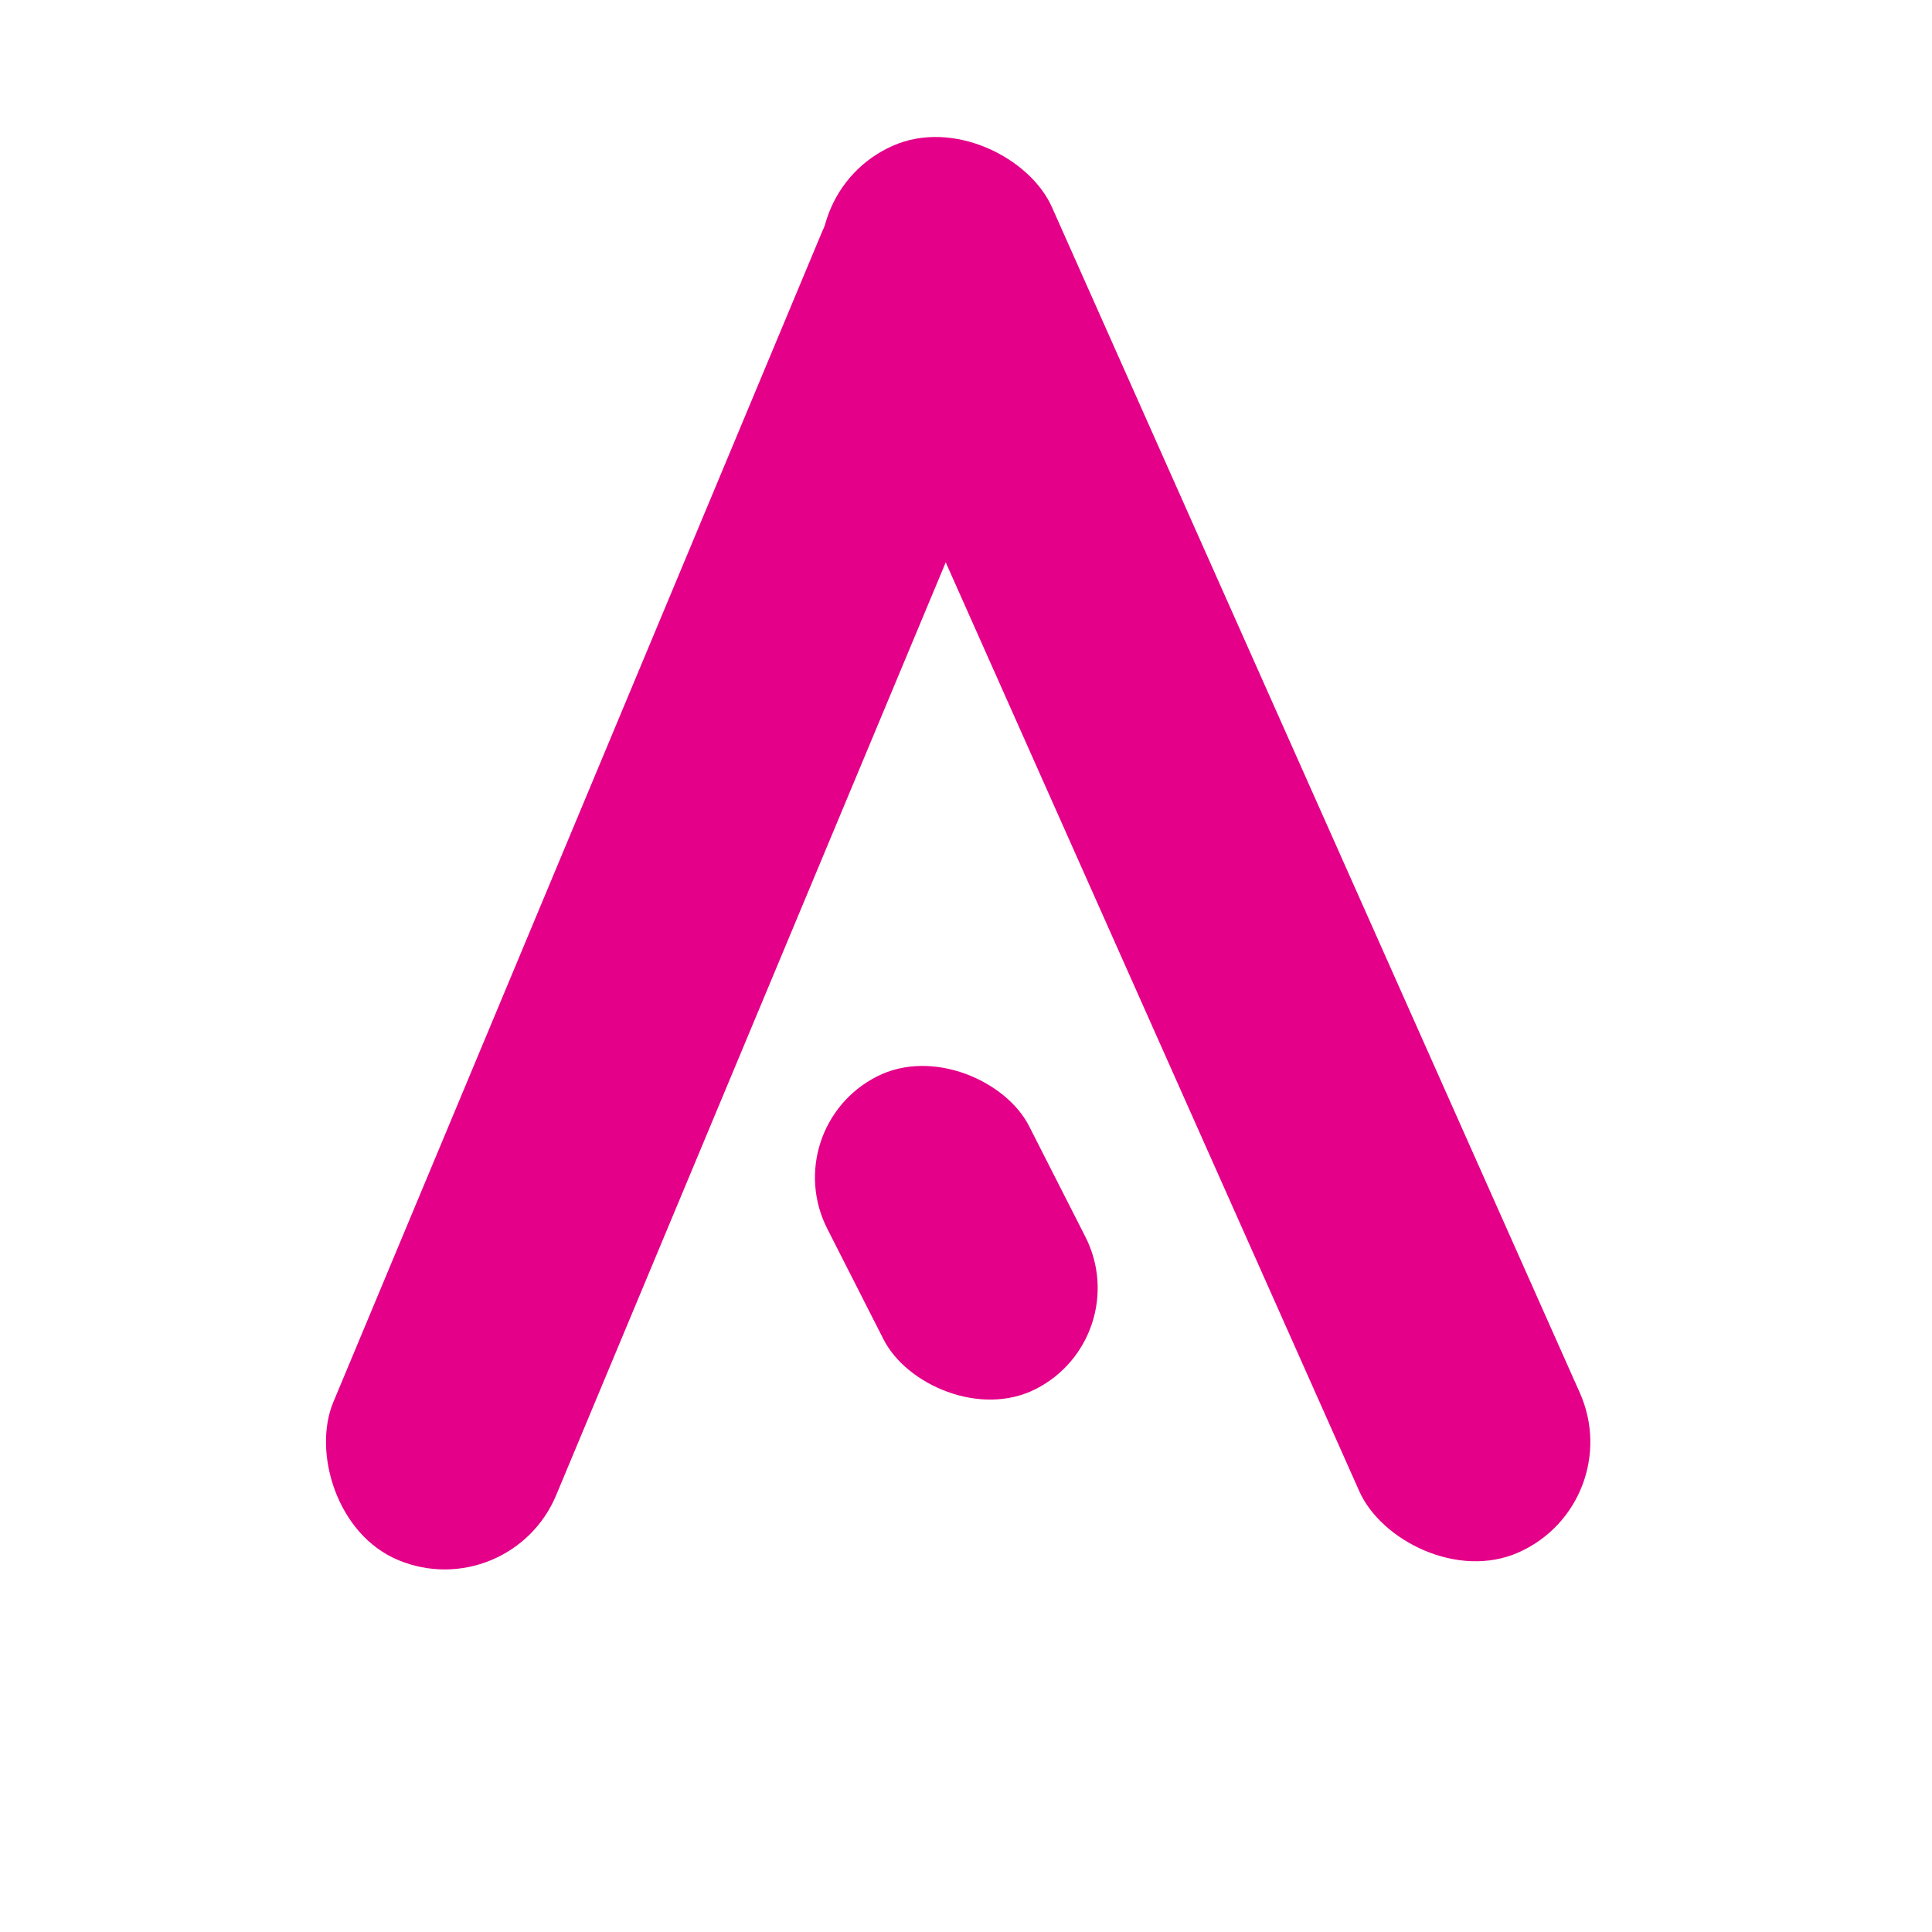 <svg width="128" height="128" viewBox="0 0 128 128" fill="none" xmlns="http://www.w3.org/2000/svg">
<rect x="75.308" y="88.626" width="15" height="23.227" rx="7.5" transform="rotate(153.047 75.308 88.626)" fill="#E40088"/>
<rect x="57.536" y="8" width="16" height="100" rx="8" transform="rotate(22.666 57.536 8)" fill="#E40088"/>
<rect x="51.821" y="12.92" width="16" height="102" rx="8" transform="rotate(-24 51.821 12.92)" fill="#E40088"/>
</svg>
